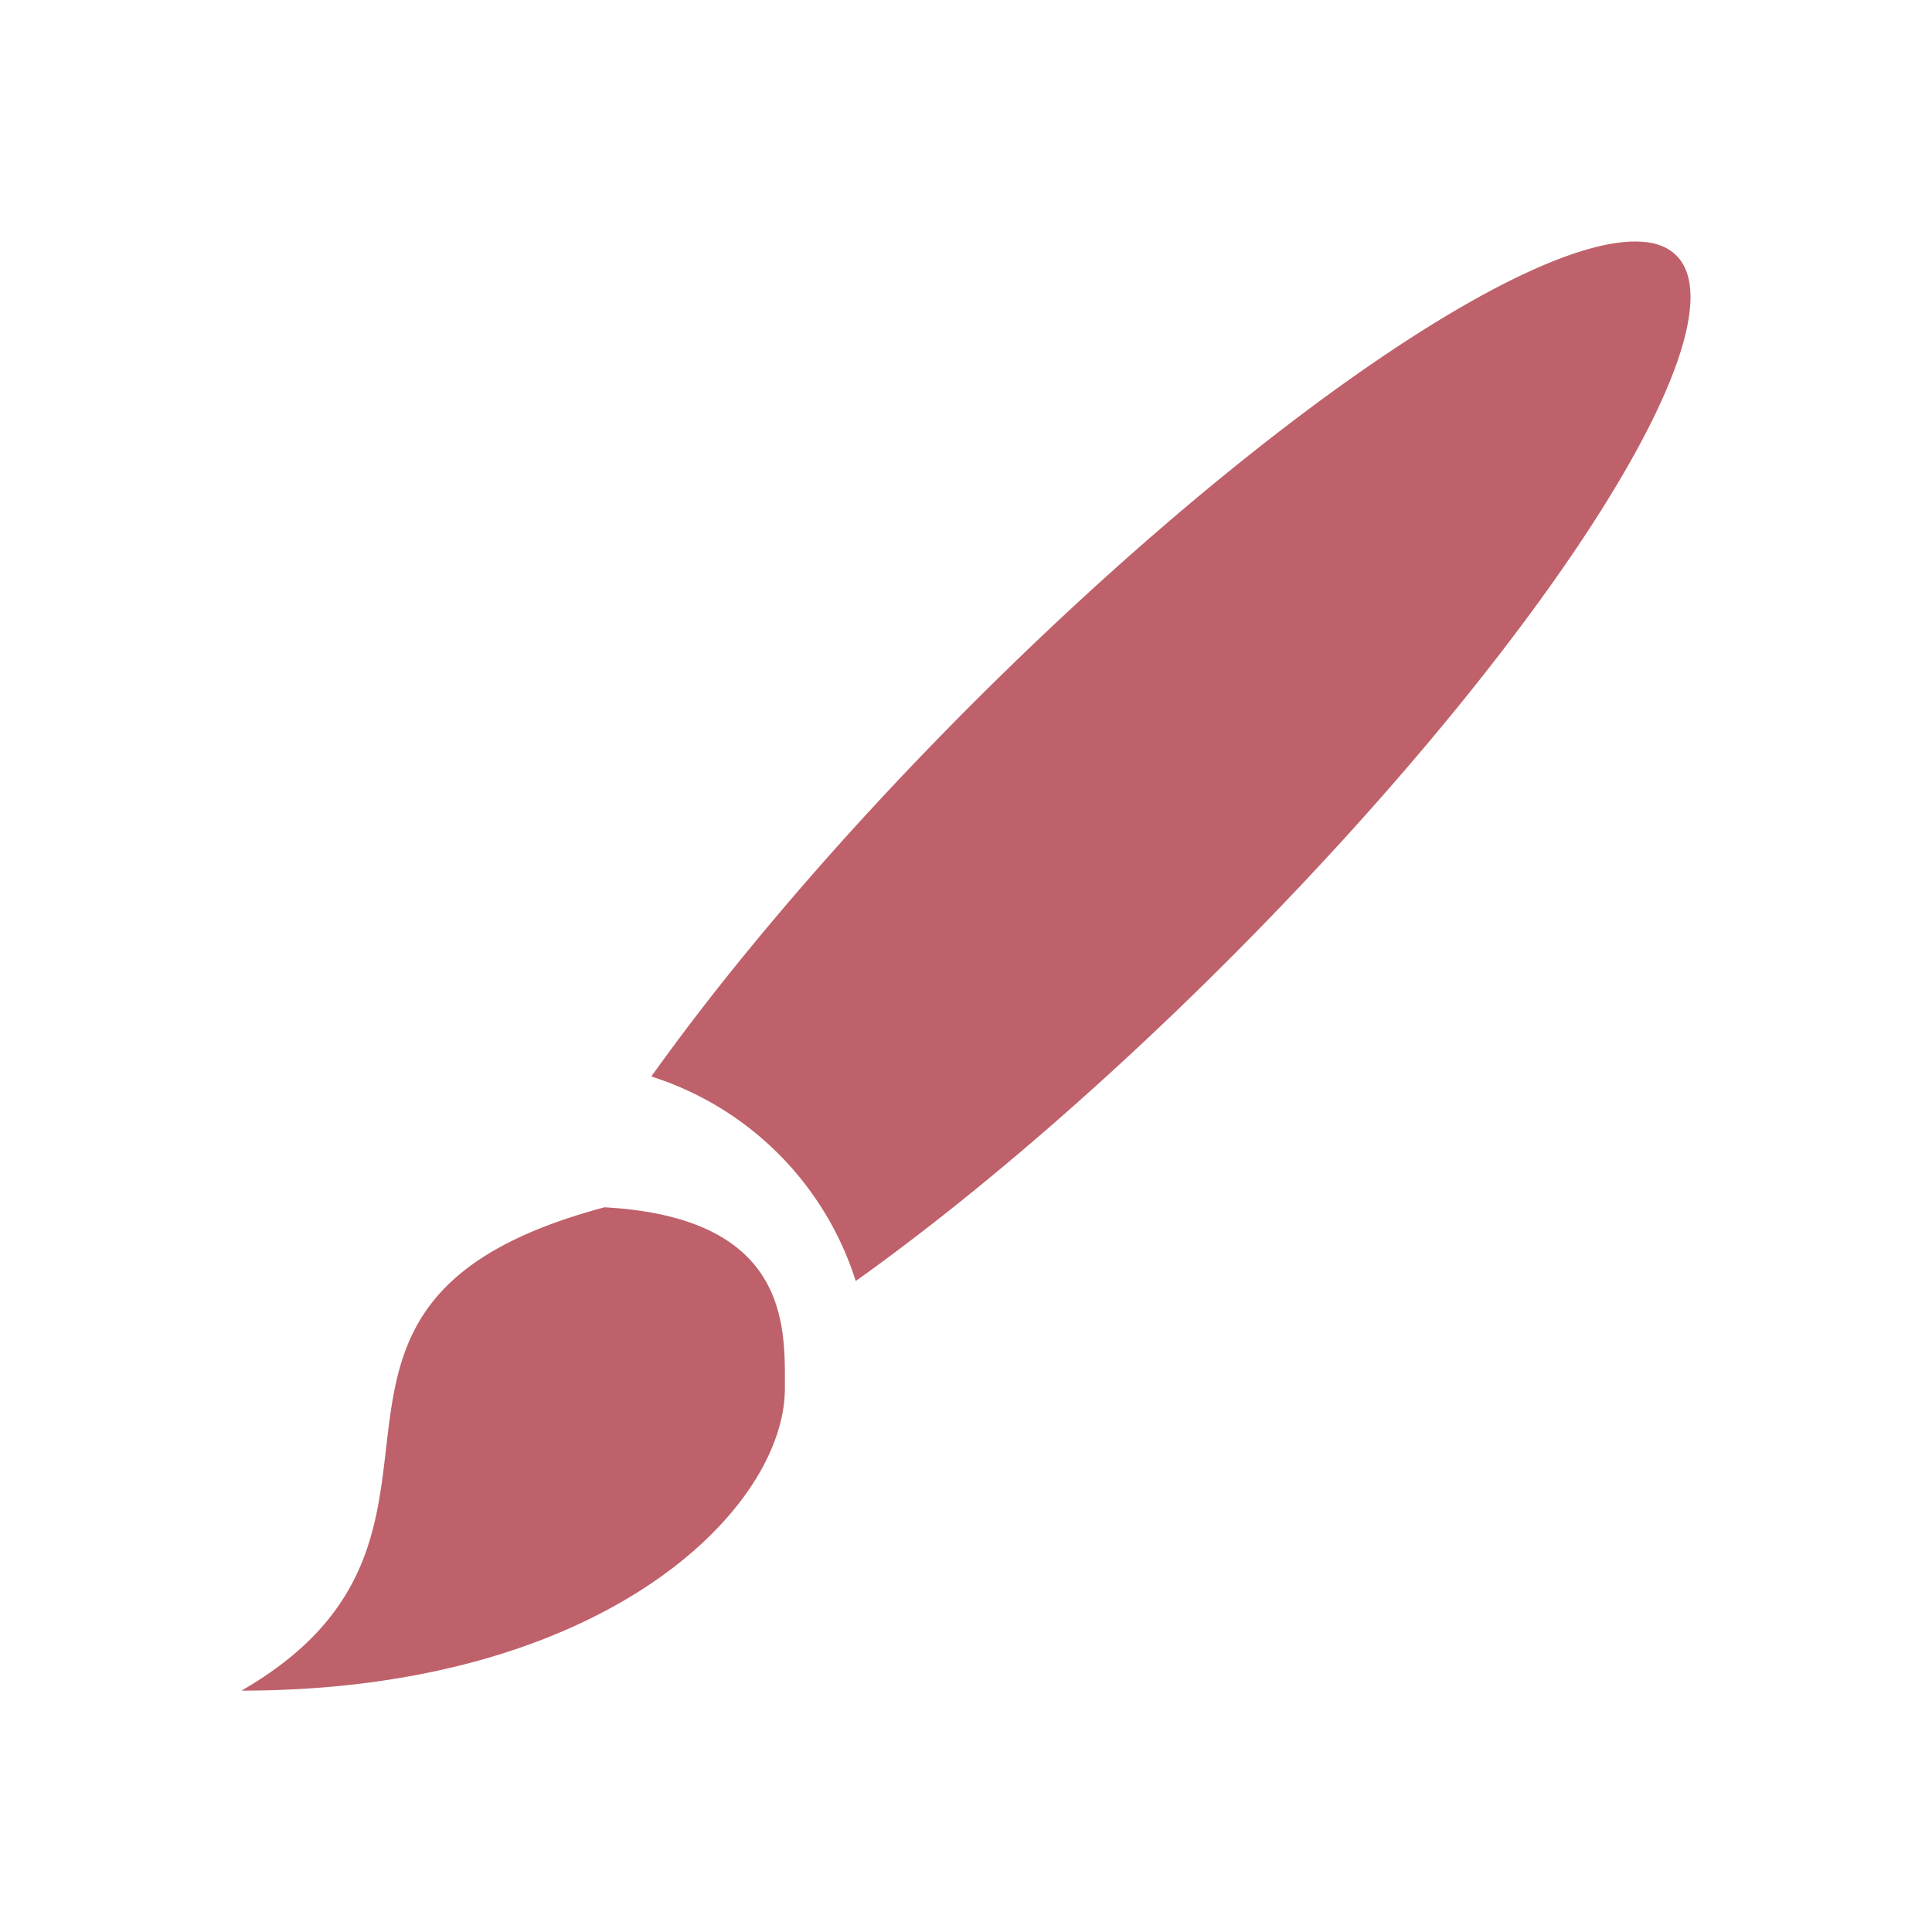 <svg width="16" height="16" version="1.1" xmlns="http://www.w3.org/2000/svg">
 <defs>
  <style id="current-color-scheme" type="text/css">
   .ColorScheme-Text { color:#2e3440; } .ColorScheme-Highlight { color:#88c0d0; } .ColorScheme-NeutralText { color:#d08770; } .ColorScheme-PositiveText { color:#a3be8c; } .ColorScheme-NegativeText { color:#bf616a; }
  </style>
 </defs>
 <path d="M13.635 2.006A1.5 6.75 44.99 0 0 8.051 5.83a1.5 6.75 44.99 0 0-2.657 3.085 2.603 2.603 0 0 1 1.693 1.694 1.5 6.75 44.99 0 0 3.085-2.658 1.5 6.75 44.99 0 0 3.712-5.834 1.5 6.75 44.99 0 0-.25-.112M5 10c-3 .804-.75 2.704-3 4.001 3 0 4.5-1.501 4.5-2.503 0-.499.05-1.417-1.5-1.5" fill="#bf616a"/>
</svg>

